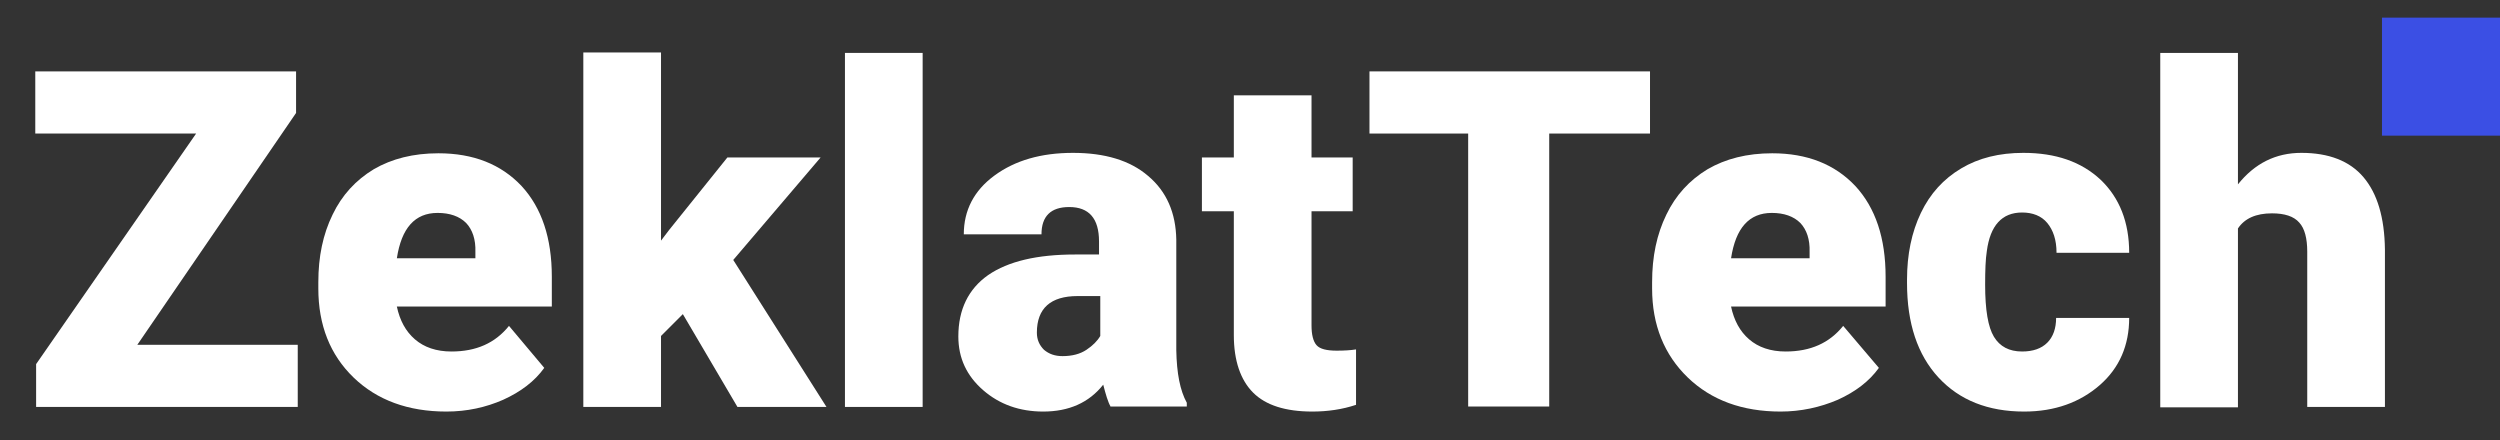 <?xml version="1.0" encoding="utf-8"?>
<!-- Generator: Adobe Illustrator 24.3.0, SVG Export Plug-In . SVG Version: 6.00 Build 0)  -->
<svg version="1.1" id="Layer_1" xmlns:serif="http://www.serif.com/"
	 xmlns="http://www.w3.org/2000/svg" xmlns:xlink="http://www.w3.org/1999/xlink" x="0px" y="0px" viewBox="0 0 595.3 104.8"
	 style="enable-background:new 0 0 595.3 104.8;" xml:space="preserve">
<rect x="0" y="0" width="595.3" height="104.8" fill="#333333" stroke="none"/>
<style type="text/css">
	.st0{fill-rule:evenodd;clip-rule:evenodd;fill:#3B4FE4;}
	.st1{fill:#FFFFFF;}
</style>
<rect x="567.2" y="4.2" class="st0" width="28.1" height="28.1"/>
<g>
	<path class="st1" d="M32.7,82.1h38.2v14.8H8.6V86.7l38.1-54.9H8.4V17h62.1v9.9L32.7,82.1z"/>
	<path class="st1" d="M106.3,98c-9.1,0-16.5-2.7-22.1-8.1c-5.6-5.4-8.4-12.5-8.4-21.2v-1.5c0-6.1,1.1-11.4,3.4-16.1
		c2.2-4.6,5.5-8.2,9.8-10.8c4.3-2.5,9.4-3.8,15.4-3.8c8.3,0,14.9,2.6,19.8,7.8c4.8,5.2,7.2,12.4,7.2,21.6V73H94.5
		c0.7,3.3,2.1,5.9,4.3,7.8c2.2,1.9,5.1,2.9,8.7,2.9c5.9,0,10.4-2,13.7-6.1l8.4,10c-2.3,3.2-5.6,5.7-9.8,7.6
		C115.7,97,111.2,98,106.3,98z M104.2,50.7c-5.4,0-8.6,3.6-9.7,10.8h18.7V60c0.1-3-0.7-5.3-2.2-6.9
		C109.4,51.5,107.1,50.7,104.2,50.7z"/>
	<path class="st1" d="M162.6,74.8l-5.2,5.2v16.9h-18.5V12.5h18.5v44.8l1.9-2.5l13.9-17.3h22.2l-20.8,24.4l22.2,35h-21.2L162.6,74.8z
		"/>
	<path class="st1" d="M219.7,96.9h-18.5V12.6h18.5V96.9z"/>
	<path class="st1" d="M264.5,96.9c-0.7-1.2-1.2-3-1.8-5.3c-3.4,4.3-8.2,6.4-14.3,6.4c-5.6,0-10.4-1.7-14.3-5.1
		c-3.9-3.4-5.9-7.6-5.9-12.8c0-6.4,2.4-11.3,7.1-14.6c4.8-3.3,11.7-4.9,20.7-4.9h5.7v-3.1c0-5.5-2.4-8.2-7.1-8.2
		c-4.4,0-6.6,2.2-6.6,6.5h-18.5c0-5.7,2.4-10.4,7.3-14s11.1-5.4,18.7-5.4c7.6,0,13.6,1.8,17.9,5.5c4.4,3.7,6.6,8.8,6.7,15.2v26.3
		c0.1,5.5,0.9,9.6,2.5,12.5v0.9H264.5z M253,84.8c2.3,0,4.2-0.5,5.7-1.5c1.5-1,2.6-2.1,3.3-3.3v-9.5h-5.4c-6.4,0-9.7,2.9-9.7,8.7
		c0,1.7,0.6,3,1.7,4.1C249.8,84.3,251.2,84.8,253,84.8z"/>
	<path class="st1" d="M312.3,22.7v14.8h9.8v12.8h-9.8v27.2c0,2.2,0.4,3.8,1.2,4.7c0.8,0.9,2.4,1.3,4.8,1.3c1.8,0,3.4-0.1,4.6-0.3
		v13.2c-3.3,1.1-6.8,1.6-10.4,1.6c-6.4,0-11.1-1.5-14.1-4.5c-3-3-4.6-7.6-4.6-13.7V50.3h-7.6V37.5h7.6V22.7H312.3z"/>
	<path class="st1" d="M392.9,31.8h-24v65h-19.3v-65h-23.5V17h66.8V31.8z"/>
	<path class="st1" d="M424,98c-9.1,0-16.5-2.7-22.1-8.1c-5.6-5.4-8.5-12.5-8.5-21.2v-1.5c0-6.1,1.1-11.4,3.4-16.1
		c2.2-4.6,5.5-8.2,9.8-10.8c4.3-2.5,9.4-3.8,15.4-3.8c8.3,0,14.9,2.6,19.8,7.8c4.8,5.2,7.2,12.4,7.2,21.6V73h-36.8
		c0.7,3.3,2.1,5.9,4.3,7.8c2.2,1.9,5.1,2.9,8.7,2.9c5.9,0,10.4-2,13.7-6.1l8.5,10c-2.3,3.2-5.6,5.7-9.8,7.6
		C433.4,97,428.8,98,424,98z M421.9,50.7c-5.4,0-8.6,3.6-9.7,10.8h18.7V60c0.1-3-0.7-5.3-2.2-6.9C427.1,51.5,424.8,50.7,421.9,50.7z
		"/>
	<path class="st1" d="M481.5,83.7c2.6,0,4.6-0.7,6-2.1c1.4-1.4,2.1-3.4,2.1-5.9H507c0,6.5-2.3,11.9-7,16S489.3,98,482,98
		c-8.6,0-15.4-2.7-20.4-8.1c-5-5.4-7.5-12.9-7.5-22.5v-0.8c0-6,1.1-11.3,3.3-15.9c2.2-4.6,5.4-8.1,9.6-10.6s9.1-3.7,14.8-3.7
		c7.7,0,13.8,2.1,18.4,6.4c4.5,4.3,6.8,10.1,6.8,17.4h-17.3c0-3.1-0.8-5.4-2.2-7.1s-3.5-2.5-6-2.5c-4.8,0-7.6,3.1-8.4,9.2
		c-0.3,1.9-0.4,4.6-0.4,8c0,6,0.7,10.1,2.1,12.4C476.2,82.5,478.4,83.7,481.5,83.7z"/>
	<path class="st1" d="M532.9,43.9c4-5,9-7.5,15.1-7.5c6.5,0,11.5,1.9,14.8,5.8c3.3,3.9,5,9.6,5.1,17.2v37.5h-18.5v-37
		c0-3.1-0.6-5.5-1.9-6.9c-1.3-1.5-3.5-2.2-6.5-2.2c-3.8,0-6.5,1.2-8.1,3.6v42.6h-18.5V12.6h18.5V43.9z"/>
</g>
</svg>
